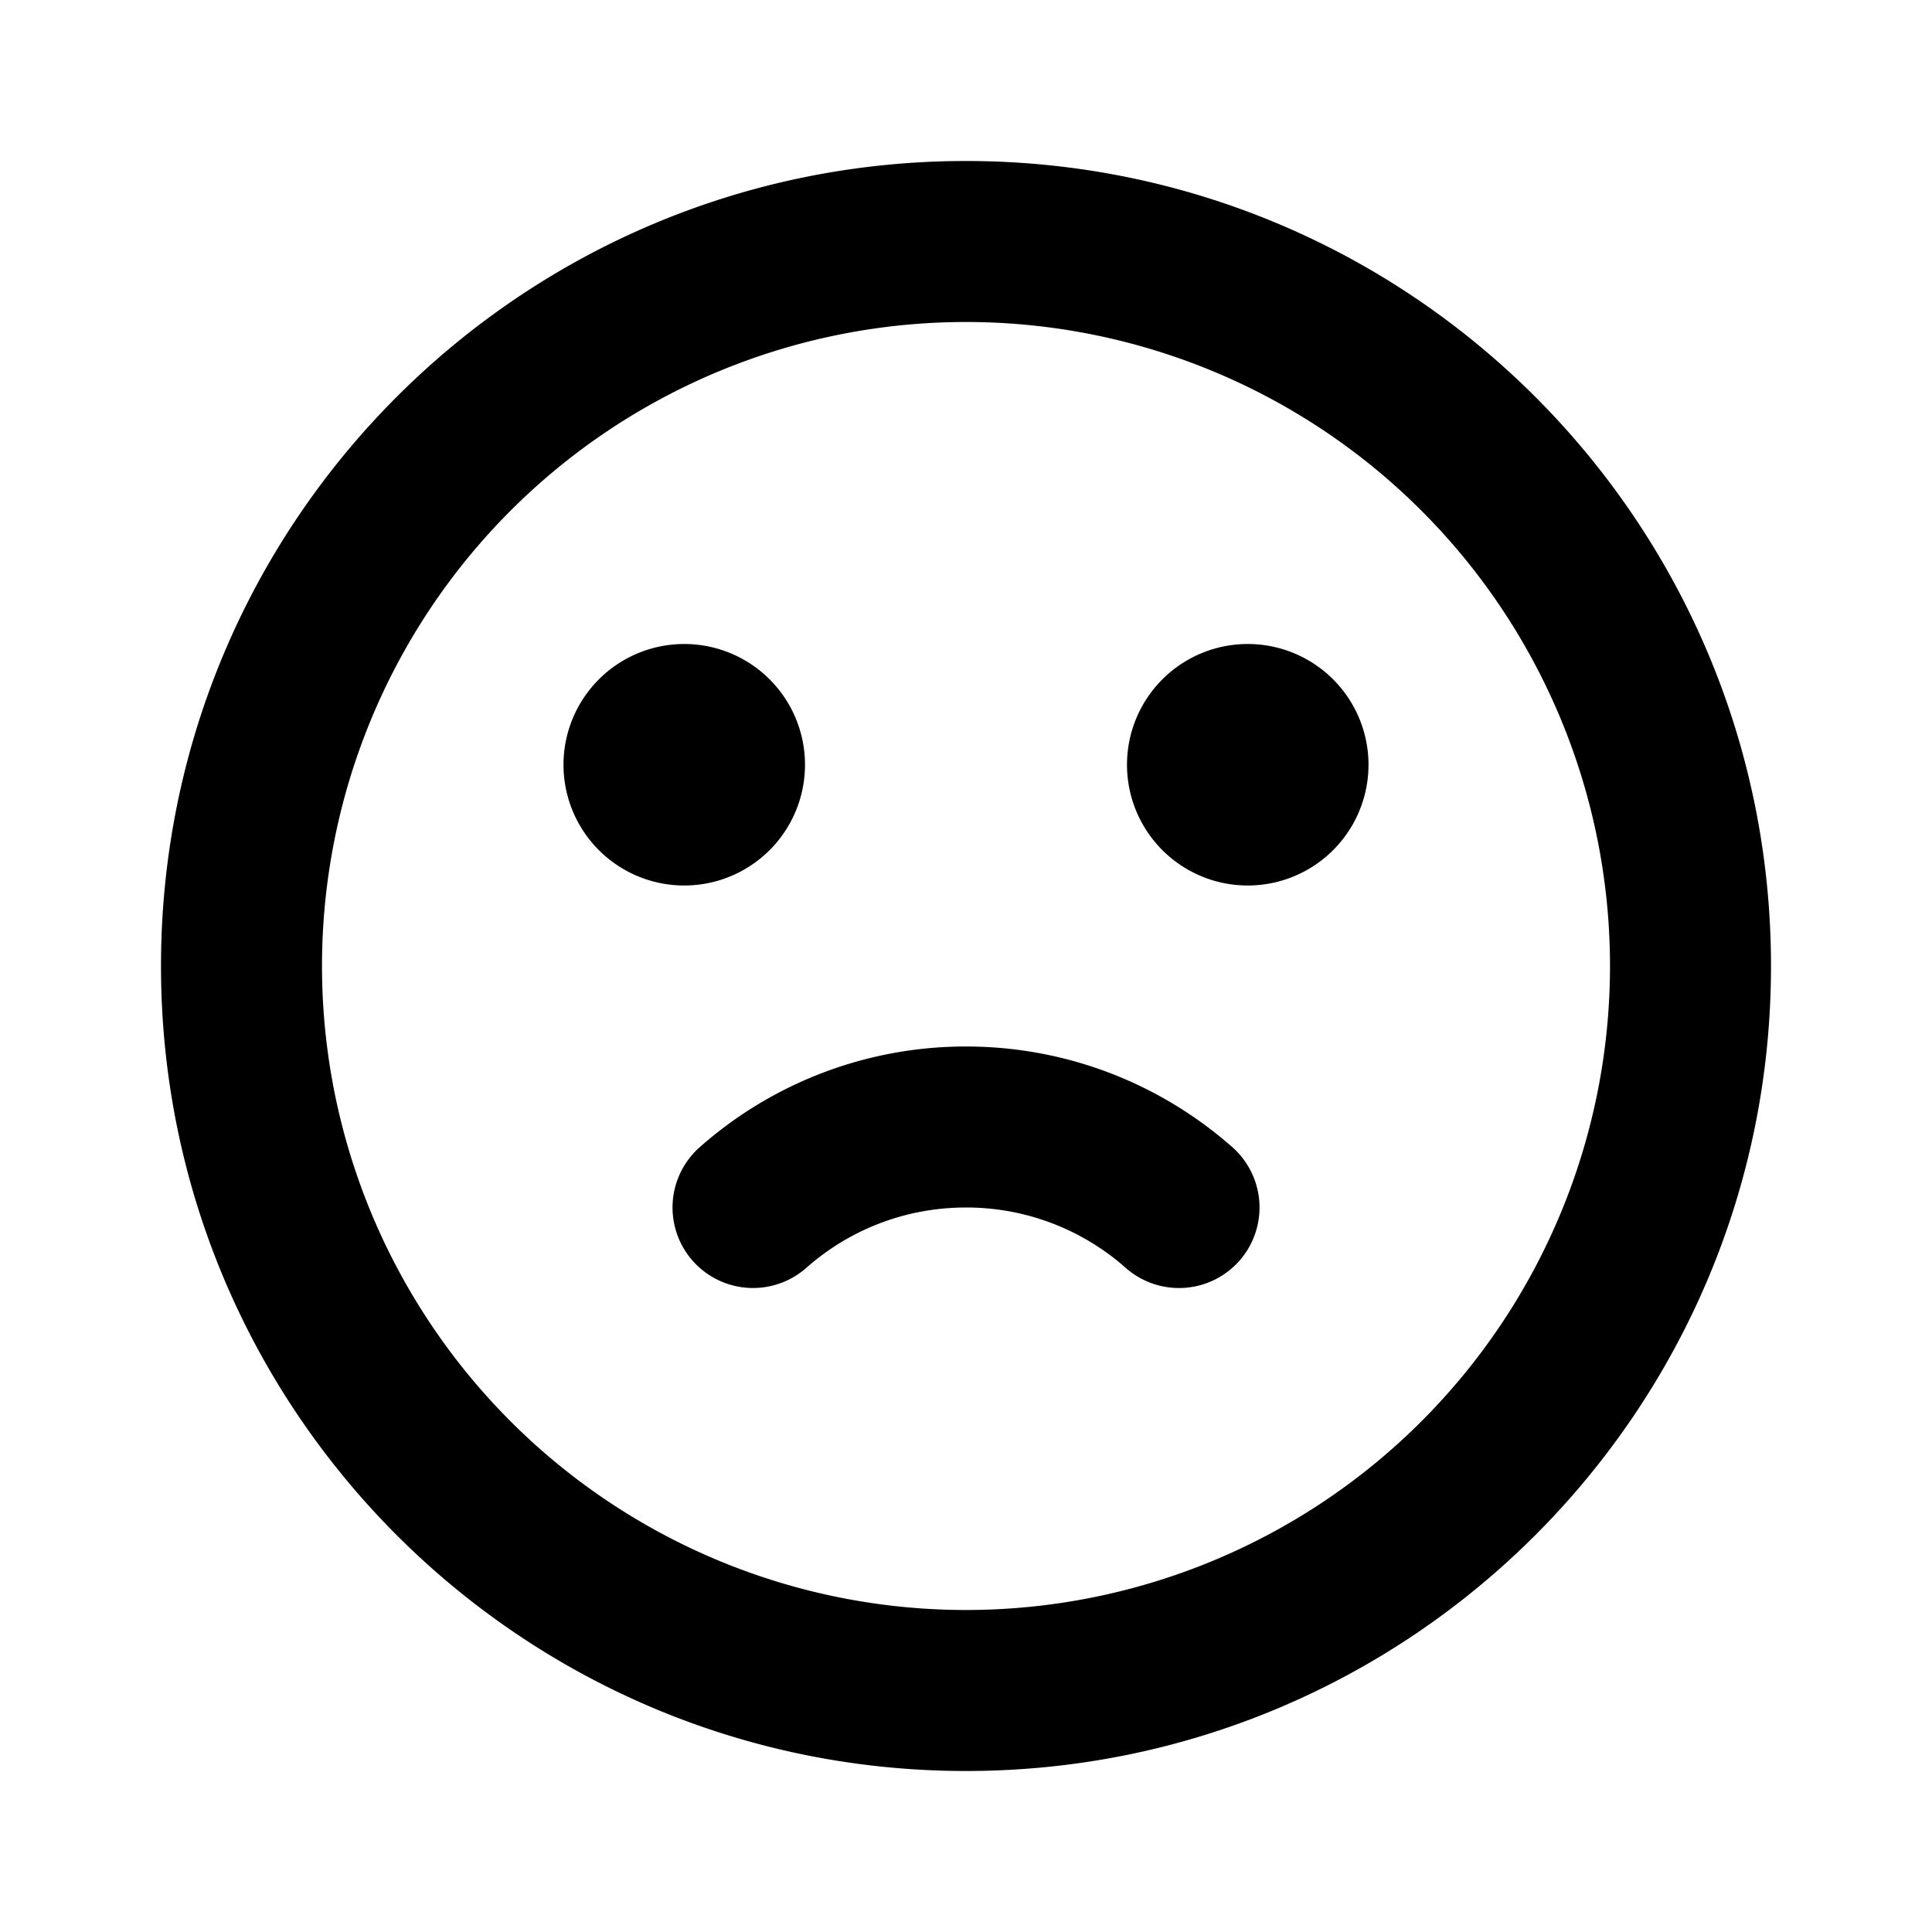 <svg xmlns="http://www.w3.org/2000/svg" width="24" height="24"><g fill="none" fill-rule="evenodd"><path d="M24 0v24H0V0zM12.594 23.258l-.012.002-.071.035-.02.004-.014-.004-.071-.036c-.01-.003-.019 0-.024.006l-.004.01-.017.428.005.02.01.013.104.074.015.004.012-.004.104-.074.012-.016.004-.017-.017-.427c-.002-.01-.009-.017-.016-.018m.264-.113-.014.002-.184.093-.01.01-.003.011.018.43.005.012.008.008.201.092c.012.004.023 0 .029-.008l.004-.014-.034-.614c-.003-.012-.01-.02-.02-.022m-.715.002a.023.023 0 0 0-.027.006l-.006.014-.034.614c0 .012.007.02.017.024l.015-.002.201-.093.01-.008.003-.011.018-.43-.003-.012-.01-.01z"/><path fill="currentColor" d="M12 2c5.523 0 10 4.477 10 10s-4.477 10-10 10S2 17.523 2 12 6.477 2 12 2m0 2a8 8 0 1 0 0 16 8 8 0 0 0 0-16m0 9c1.267 0 2.427.473 3.308 1.25a1 1 0 1 1-1.324 1.5A2.985 2.985 0 0 0 12 15c-.761 0-1.455.282-1.984.75a1 1 0 1 1-1.323-1.5A4.985 4.985 0 0 1 12 13M8.5 8a1.5 1.5 0 1 1 0 3 1.5 1.5 0 0 1 0-3m7 0a1.5 1.5 0 1 1 0 3 1.5 1.5 0 0 1 0-3"/></g></svg>